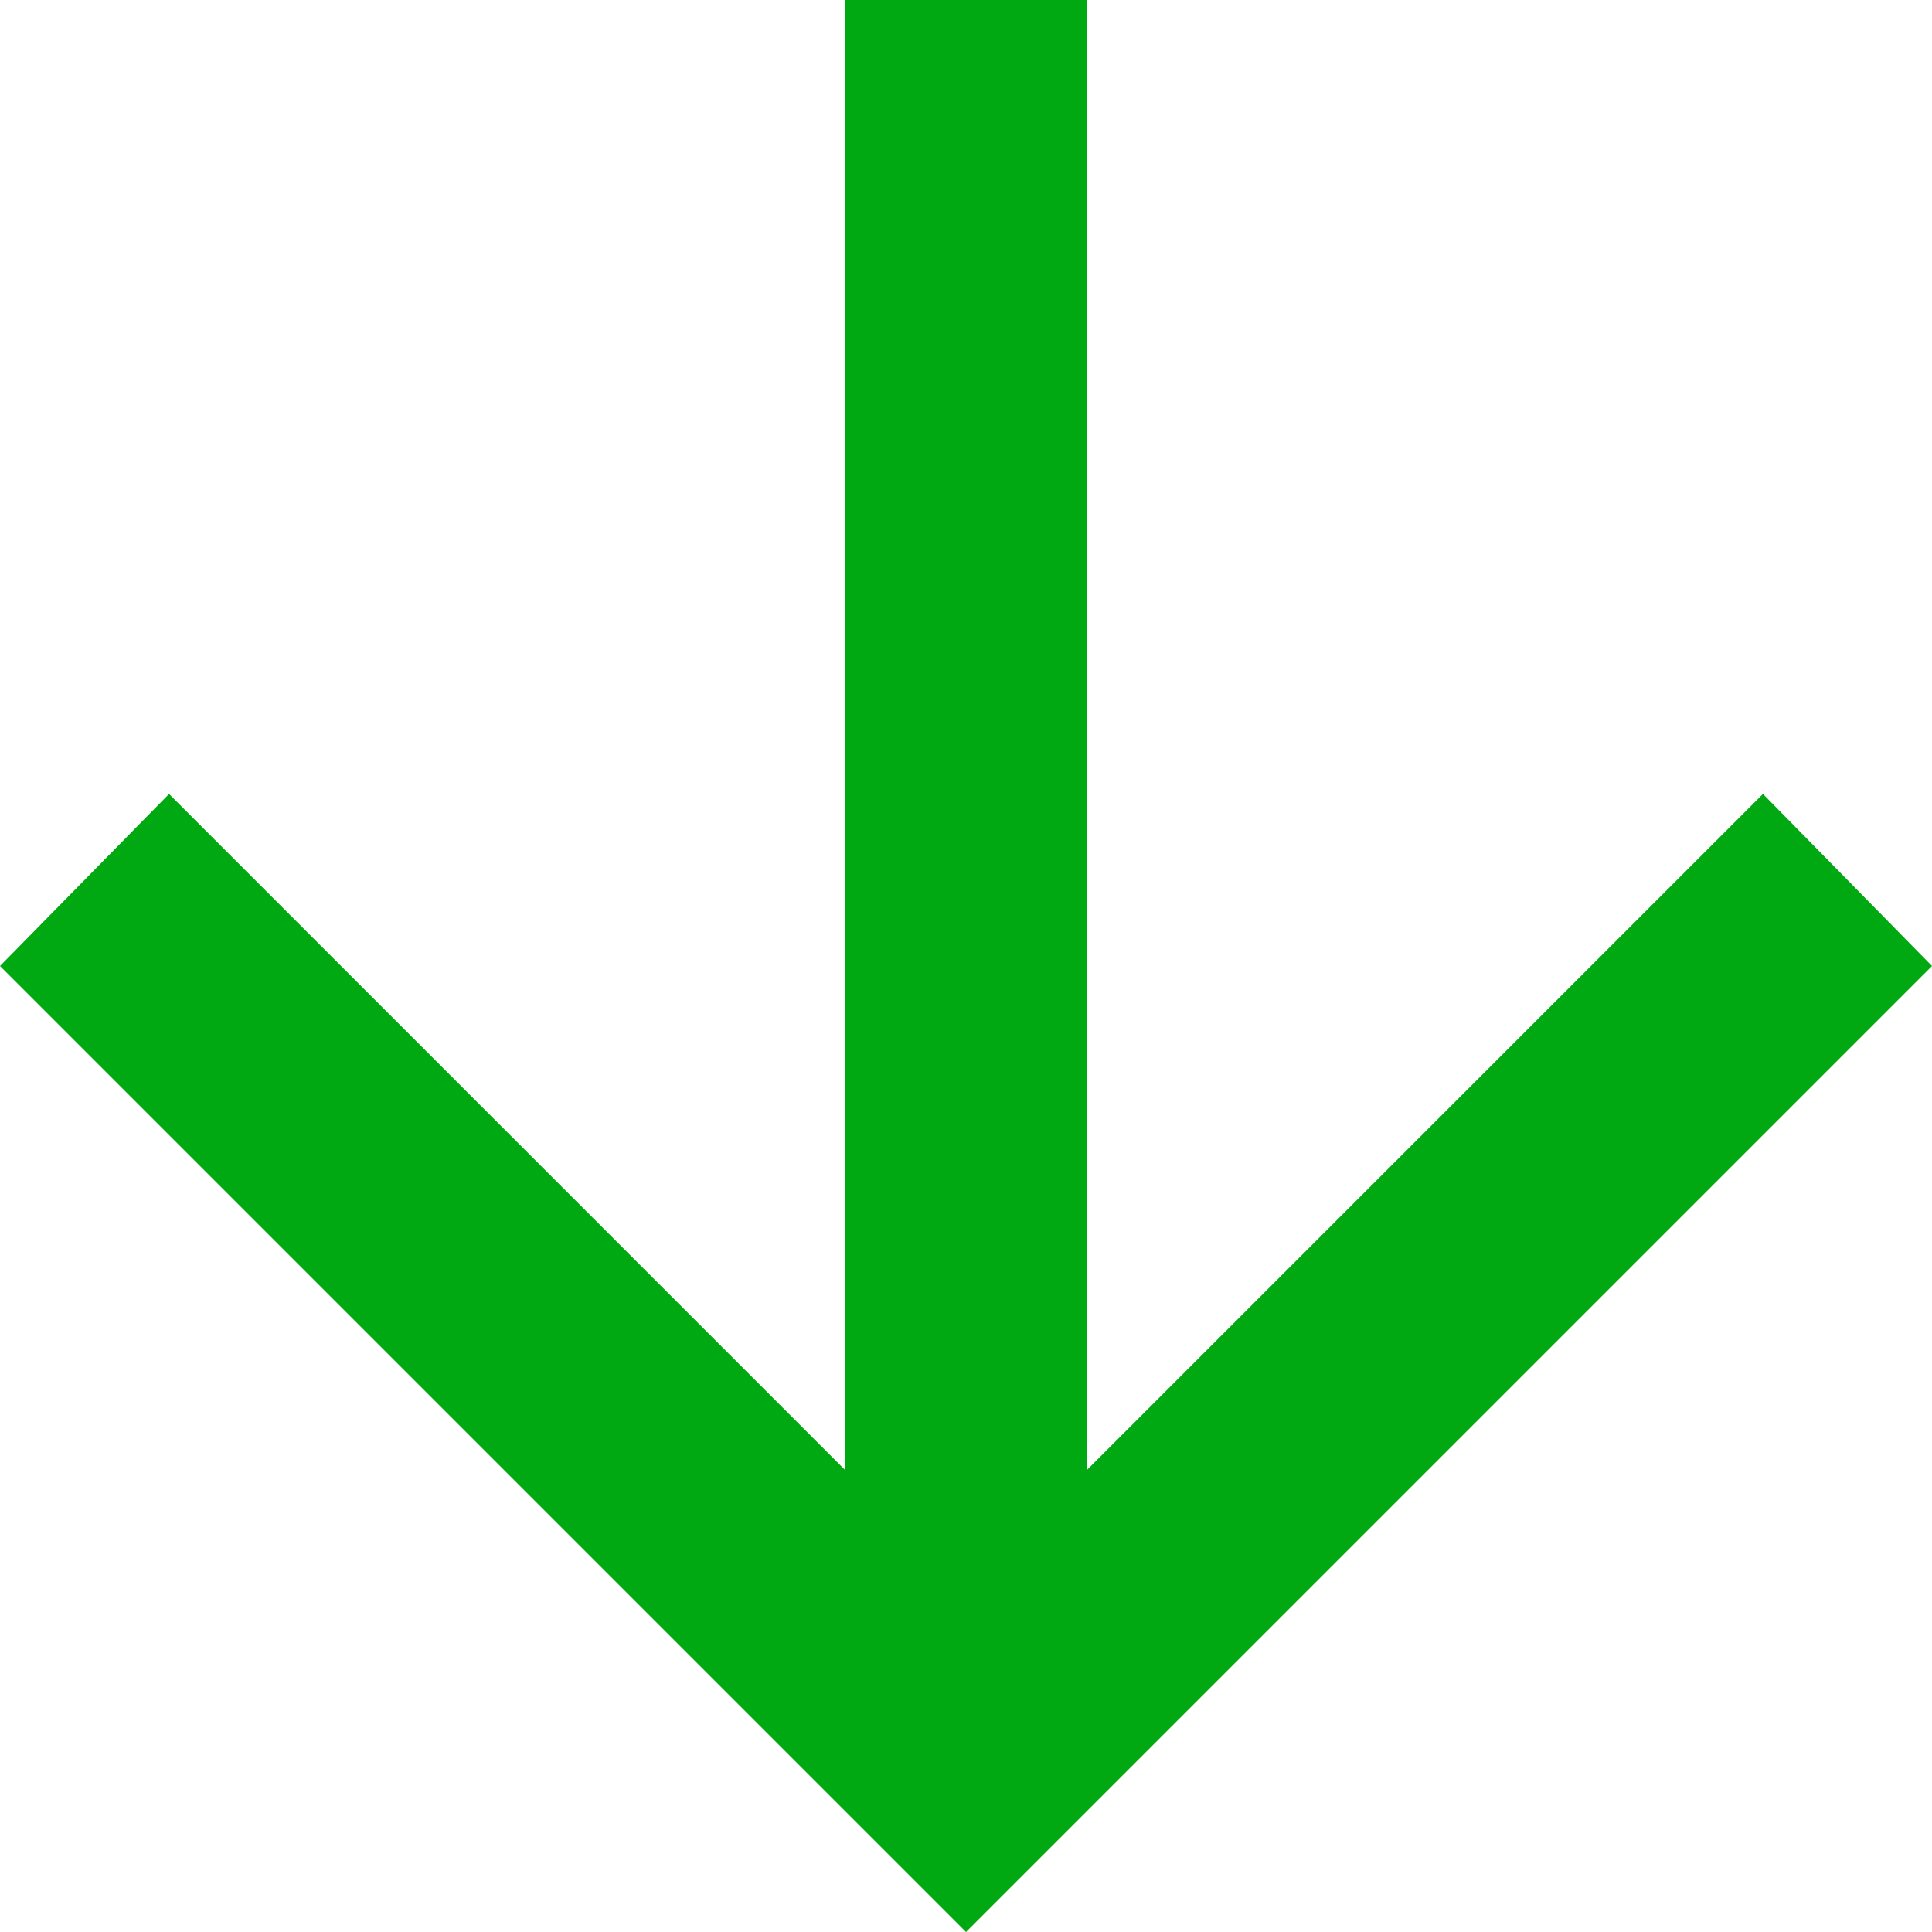 <svg width="36" height="36" viewBox="0 0 36 36" fill="none" xmlns="http://www.w3.org/2000/svg">
<path d="M0 18L3.15 14.794L15.75 27.394L15.75 0L20.25 0L20.25 27.394L32.85 14.794L36 18L18 36L0 18Z" fill="#00A911"/>
</svg>
